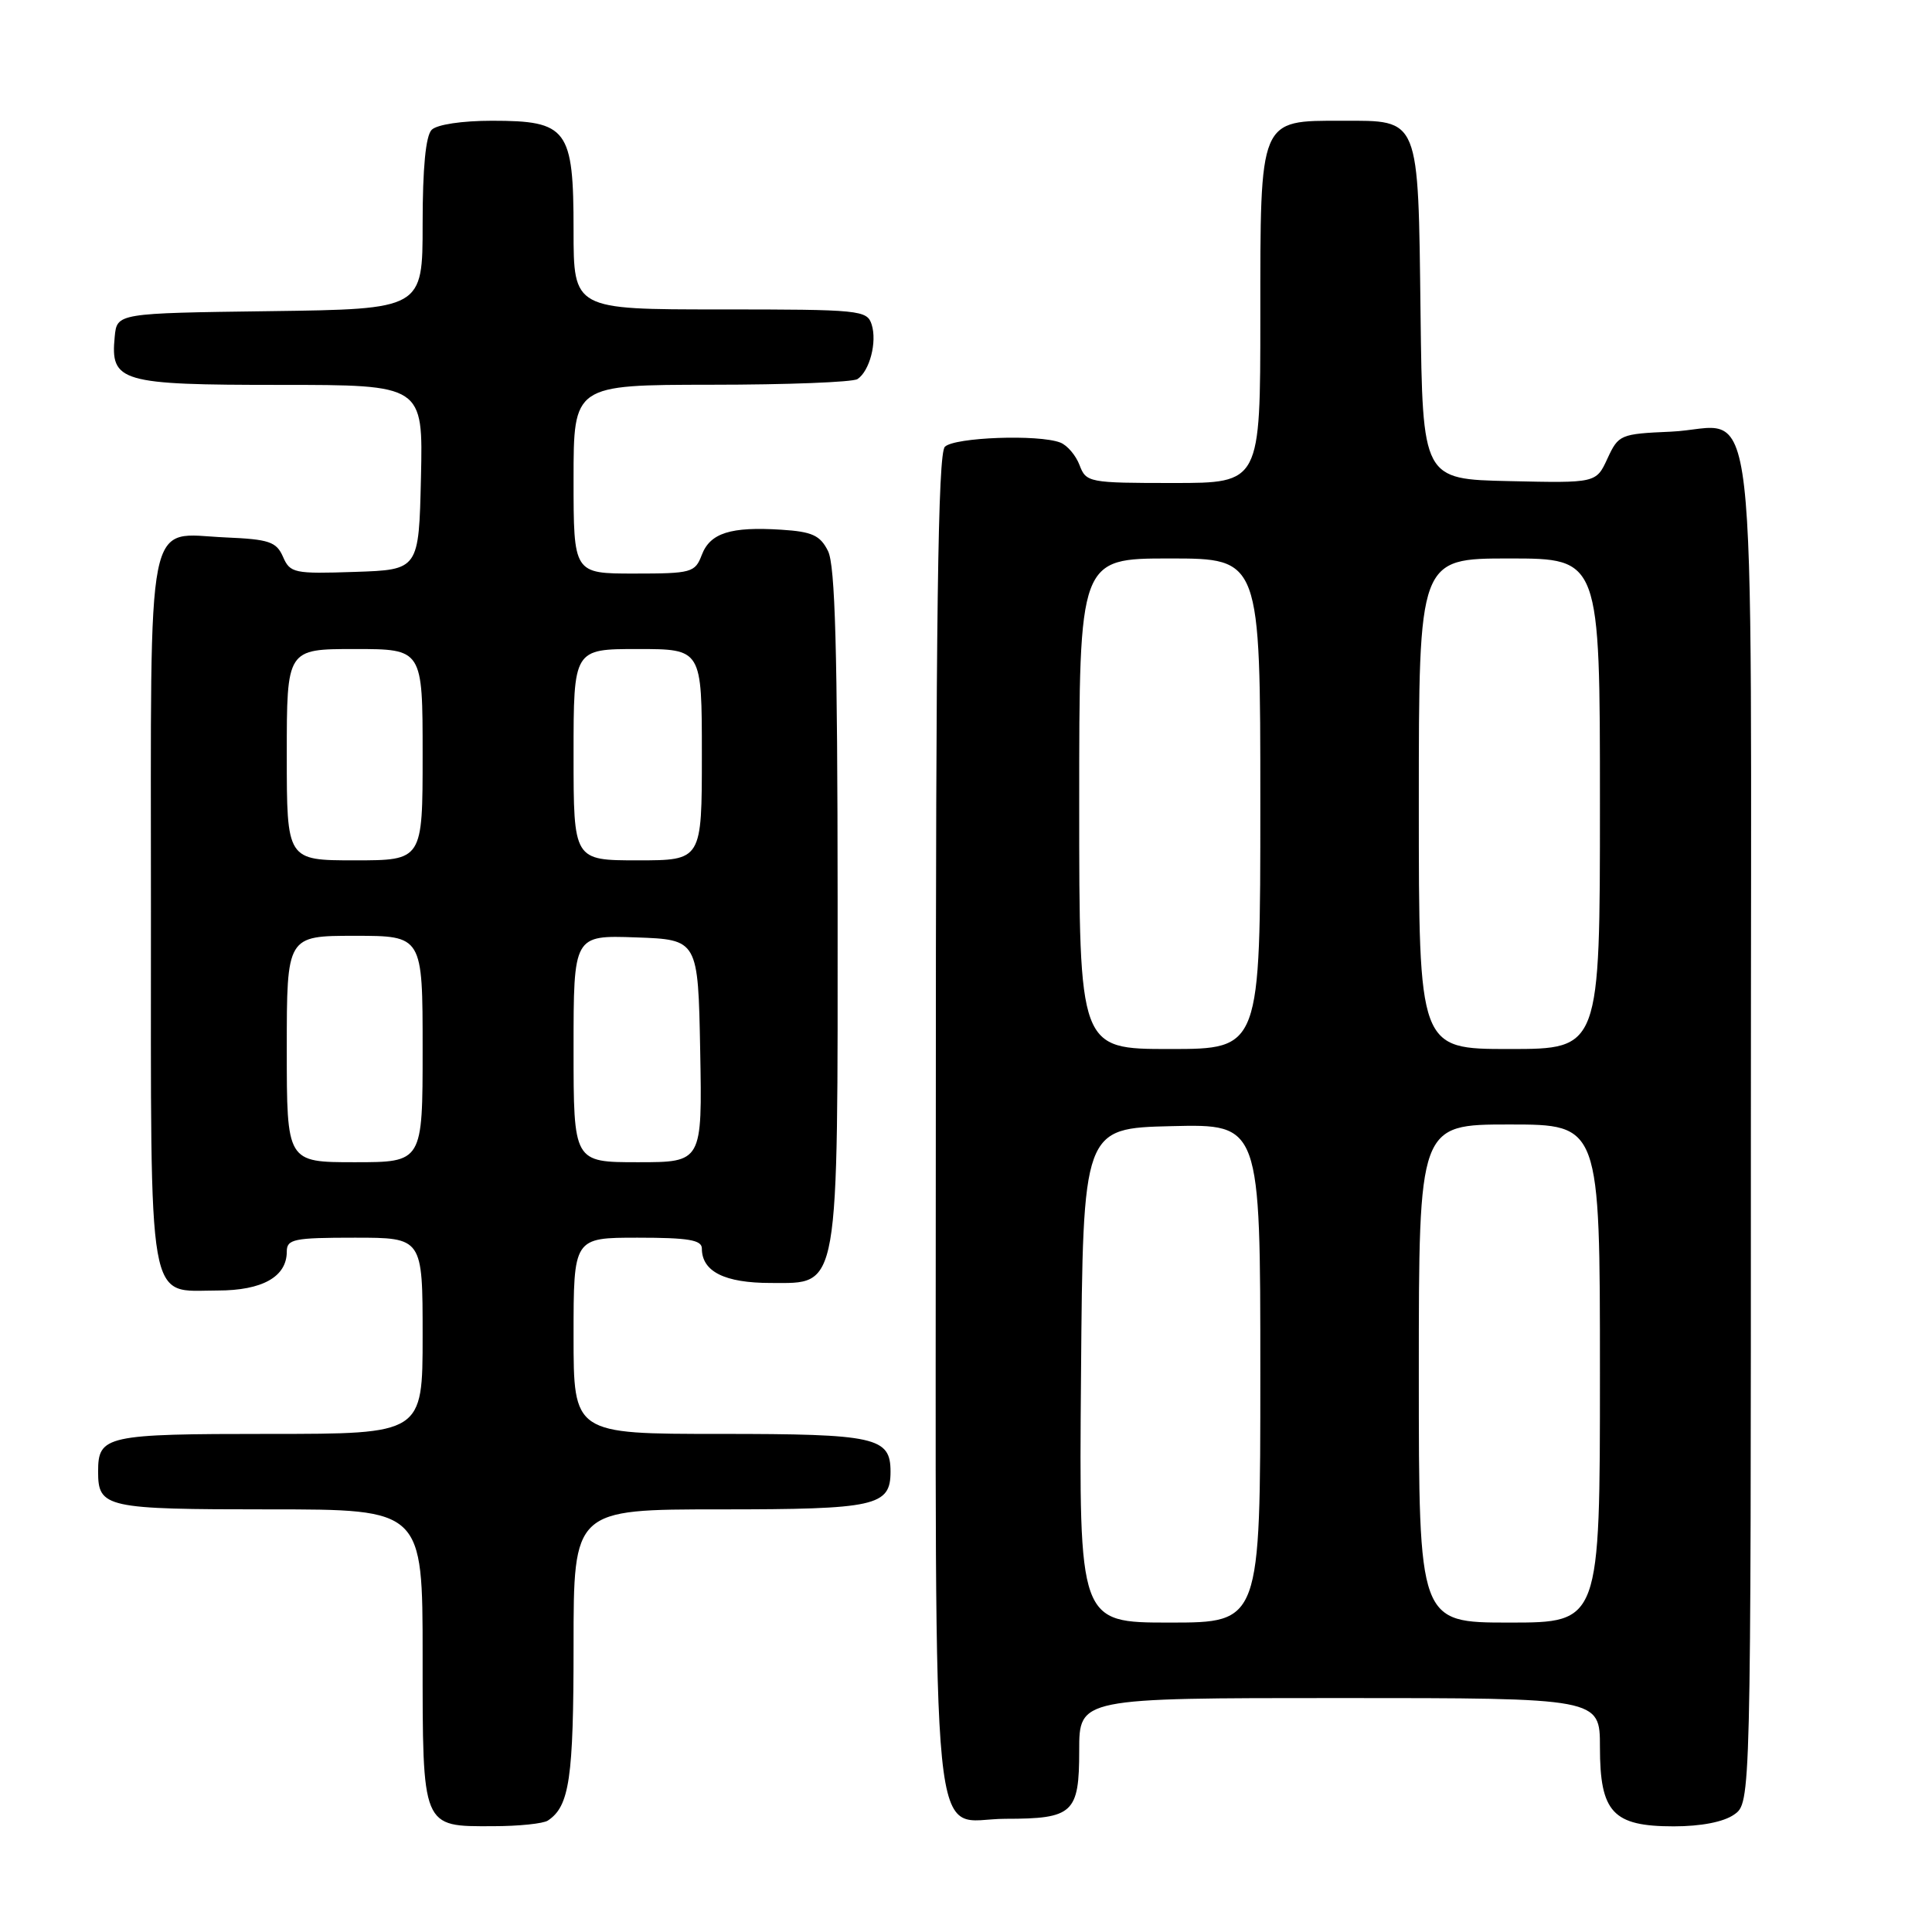 <?xml version="1.0" encoding="UTF-8" standalone="no"?>
<!DOCTYPE svg PUBLIC "-//W3C//DTD SVG 1.1//EN" "http://www.w3.org/Graphics/SVG/1.1/DTD/svg11.dtd" >
<svg xmlns="http://www.w3.org/2000/svg" xmlns:xlink="http://www.w3.org/1999/xlink" version="1.1" viewBox="0 0 256 256">
 <g >
 <path fill="currentColor"
d=" M 72.60 241.23 C 75.46 239.33 76.00 235.63 76.00 218.07 C 76.00 200.00 76.00 200.00 95.43 200.00 C 116.06 200.00 118.00 199.57 118.00 195.00 C 118.00 190.43 116.06 190.00 95.43 190.00 C 76.00 190.00 76.00 190.00 76.00 177.00 C 76.00 164.00 76.00 164.00 84.50 164.00 C 91.20 164.00 93.00 164.30 93.00 165.43 C 93.00 168.49 96.02 170.00 102.12 170.00 C 111.30 170.00 111.00 171.70 110.99 119.28 C 110.97 86.10 110.67 74.89 109.71 73.00 C 108.67 70.93 107.61 70.45 103.54 70.19 C 96.81 69.76 94.10 70.62 92.99 73.53 C 92.10 75.87 91.64 76.00 84.02 76.00 C 76.00 76.00 76.00 76.00 76.00 63.50 C 76.00 51.00 76.00 51.00 94.25 50.98 C 104.29 50.98 113.00 50.64 113.62 50.23 C 115.23 49.17 116.24 45.32 115.50 43.00 C 114.89 41.09 113.99 41.00 95.43 41.00 C 76.00 41.00 76.00 41.00 76.00 30.50 C 76.00 17.08 75.20 16.00 65.20 16.00 C 61.24 16.00 57.90 16.50 57.20 17.20 C 56.41 17.99 56.00 22.24 56.00 29.68 C 56.00 40.96 56.00 40.96 35.75 41.23 C 15.50 41.50 15.50 41.50 15.20 44.62 C 14.61 50.61 15.94 51.00 37.10 51.00 C 56.06 51.00 56.06 51.00 55.78 63.25 C 55.50 75.50 55.50 75.50 47.00 75.78 C 38.97 76.05 38.44 75.94 37.50 73.78 C 36.62 71.78 35.67 71.46 29.86 71.21 C 19.21 70.74 20.00 66.75 20.00 120.74 C 20.00 174.30 19.42 171.00 28.83 171.00 C 34.76 171.00 38.00 169.18 38.00 165.85 C 38.00 164.19 38.92 164.00 47.00 164.00 C 56.00 164.00 56.00 164.00 56.00 177.00 C 56.00 190.00 56.00 190.00 35.70 190.00 C 13.98 190.00 13.00 190.22 13.00 195.00 C 13.00 199.78 13.98 200.00 35.70 200.00 C 56.00 200.00 56.00 200.00 56.00 219.43 C 56.00 242.35 55.86 242.01 65.32 241.98 C 68.72 241.98 72.00 241.64 72.60 241.23 Z  M 229.78 240.44 C 232.00 238.89 232.00 238.89 232.00 149.60 C 232.00 46.47 233.18 56.69 221.37 57.20 C 214.70 57.49 214.46 57.60 213.00 60.75 C 211.50 64.01 211.50 64.01 200.00 63.75 C 188.50 63.50 188.50 63.50 188.23 41.56 C 187.91 15.32 188.18 16.00 177.85 16.00 C 166.80 16.00 167.00 15.53 167.00 42.00 C 167.00 64.00 167.00 64.00 155.48 64.00 C 144.28 64.00 143.92 63.93 143.05 61.64 C 142.56 60.34 141.41 58.99 140.49 58.64 C 137.61 57.53 126.46 57.94 125.20 59.20 C 124.28 60.12 124.00 81.39 124.00 148.87 C 124.00 250.03 123.10 241.00 133.22 241.00 C 142.20 241.00 143.00 240.26 143.00 231.96 C 143.00 225.00 143.00 225.00 177.50 225.00 C 212.00 225.00 212.00 225.00 212.00 231.50 C 212.00 240.16 213.71 242.00 221.78 242.00 C 225.39 242.00 228.39 241.42 229.78 240.44 Z  M 38.00 139.00 C 38.00 124.00 38.00 124.00 47.00 124.00 C 56.00 124.00 56.00 124.00 56.00 139.00 C 56.00 154.00 56.00 154.00 47.00 154.00 C 38.00 154.00 38.00 154.00 38.00 139.00 Z  M 76.00 138.96 C 76.00 123.92 76.00 123.92 84.25 124.21 C 92.50 124.50 92.50 124.50 92.78 139.25 C 93.05 154.00 93.05 154.00 84.53 154.00 C 76.00 154.00 76.00 154.00 76.00 138.96 Z  M 38.00 100.00 C 38.00 86.00 38.00 86.00 47.00 86.00 C 56.00 86.00 56.00 86.00 56.00 100.00 C 56.00 114.00 56.00 114.00 47.00 114.00 C 38.00 114.00 38.00 114.00 38.00 100.00 Z  M 76.00 100.00 C 76.00 86.00 76.00 86.00 84.50 86.00 C 93.00 86.00 93.00 86.00 93.00 100.00 C 93.00 114.00 93.00 114.00 84.50 114.00 C 76.00 114.00 76.00 114.00 76.00 100.00 Z  M 143.24 182.25 C 143.50 149.50 143.50 149.50 155.25 149.22 C 167.00 148.94 167.00 148.94 167.00 181.97 C 167.00 215.00 167.00 215.00 154.99 215.00 C 142.97 215.00 142.97 215.00 143.24 182.25 Z  M 188.00 182.00 C 188.00 149.00 188.00 149.00 200.00 149.00 C 212.00 149.00 212.00 149.00 212.00 182.00 C 212.00 215.00 212.00 215.00 200.00 215.00 C 188.00 215.00 188.00 215.00 188.00 182.00 Z  M 143.00 106.50 C 143.00 74.00 143.00 74.00 155.00 74.00 C 167.00 74.00 167.00 74.00 167.00 106.50 C 167.00 139.00 167.00 139.00 155.00 139.00 C 143.00 139.00 143.00 139.00 143.00 106.50 Z  M 188.00 106.50 C 188.00 74.00 188.00 74.00 200.00 74.00 C 212.00 74.00 212.00 74.00 212.00 106.50 C 212.00 139.00 212.00 139.00 200.00 139.00 C 188.00 139.00 188.00 139.00 188.00 106.50 Z "/>
</g>
</svg>
